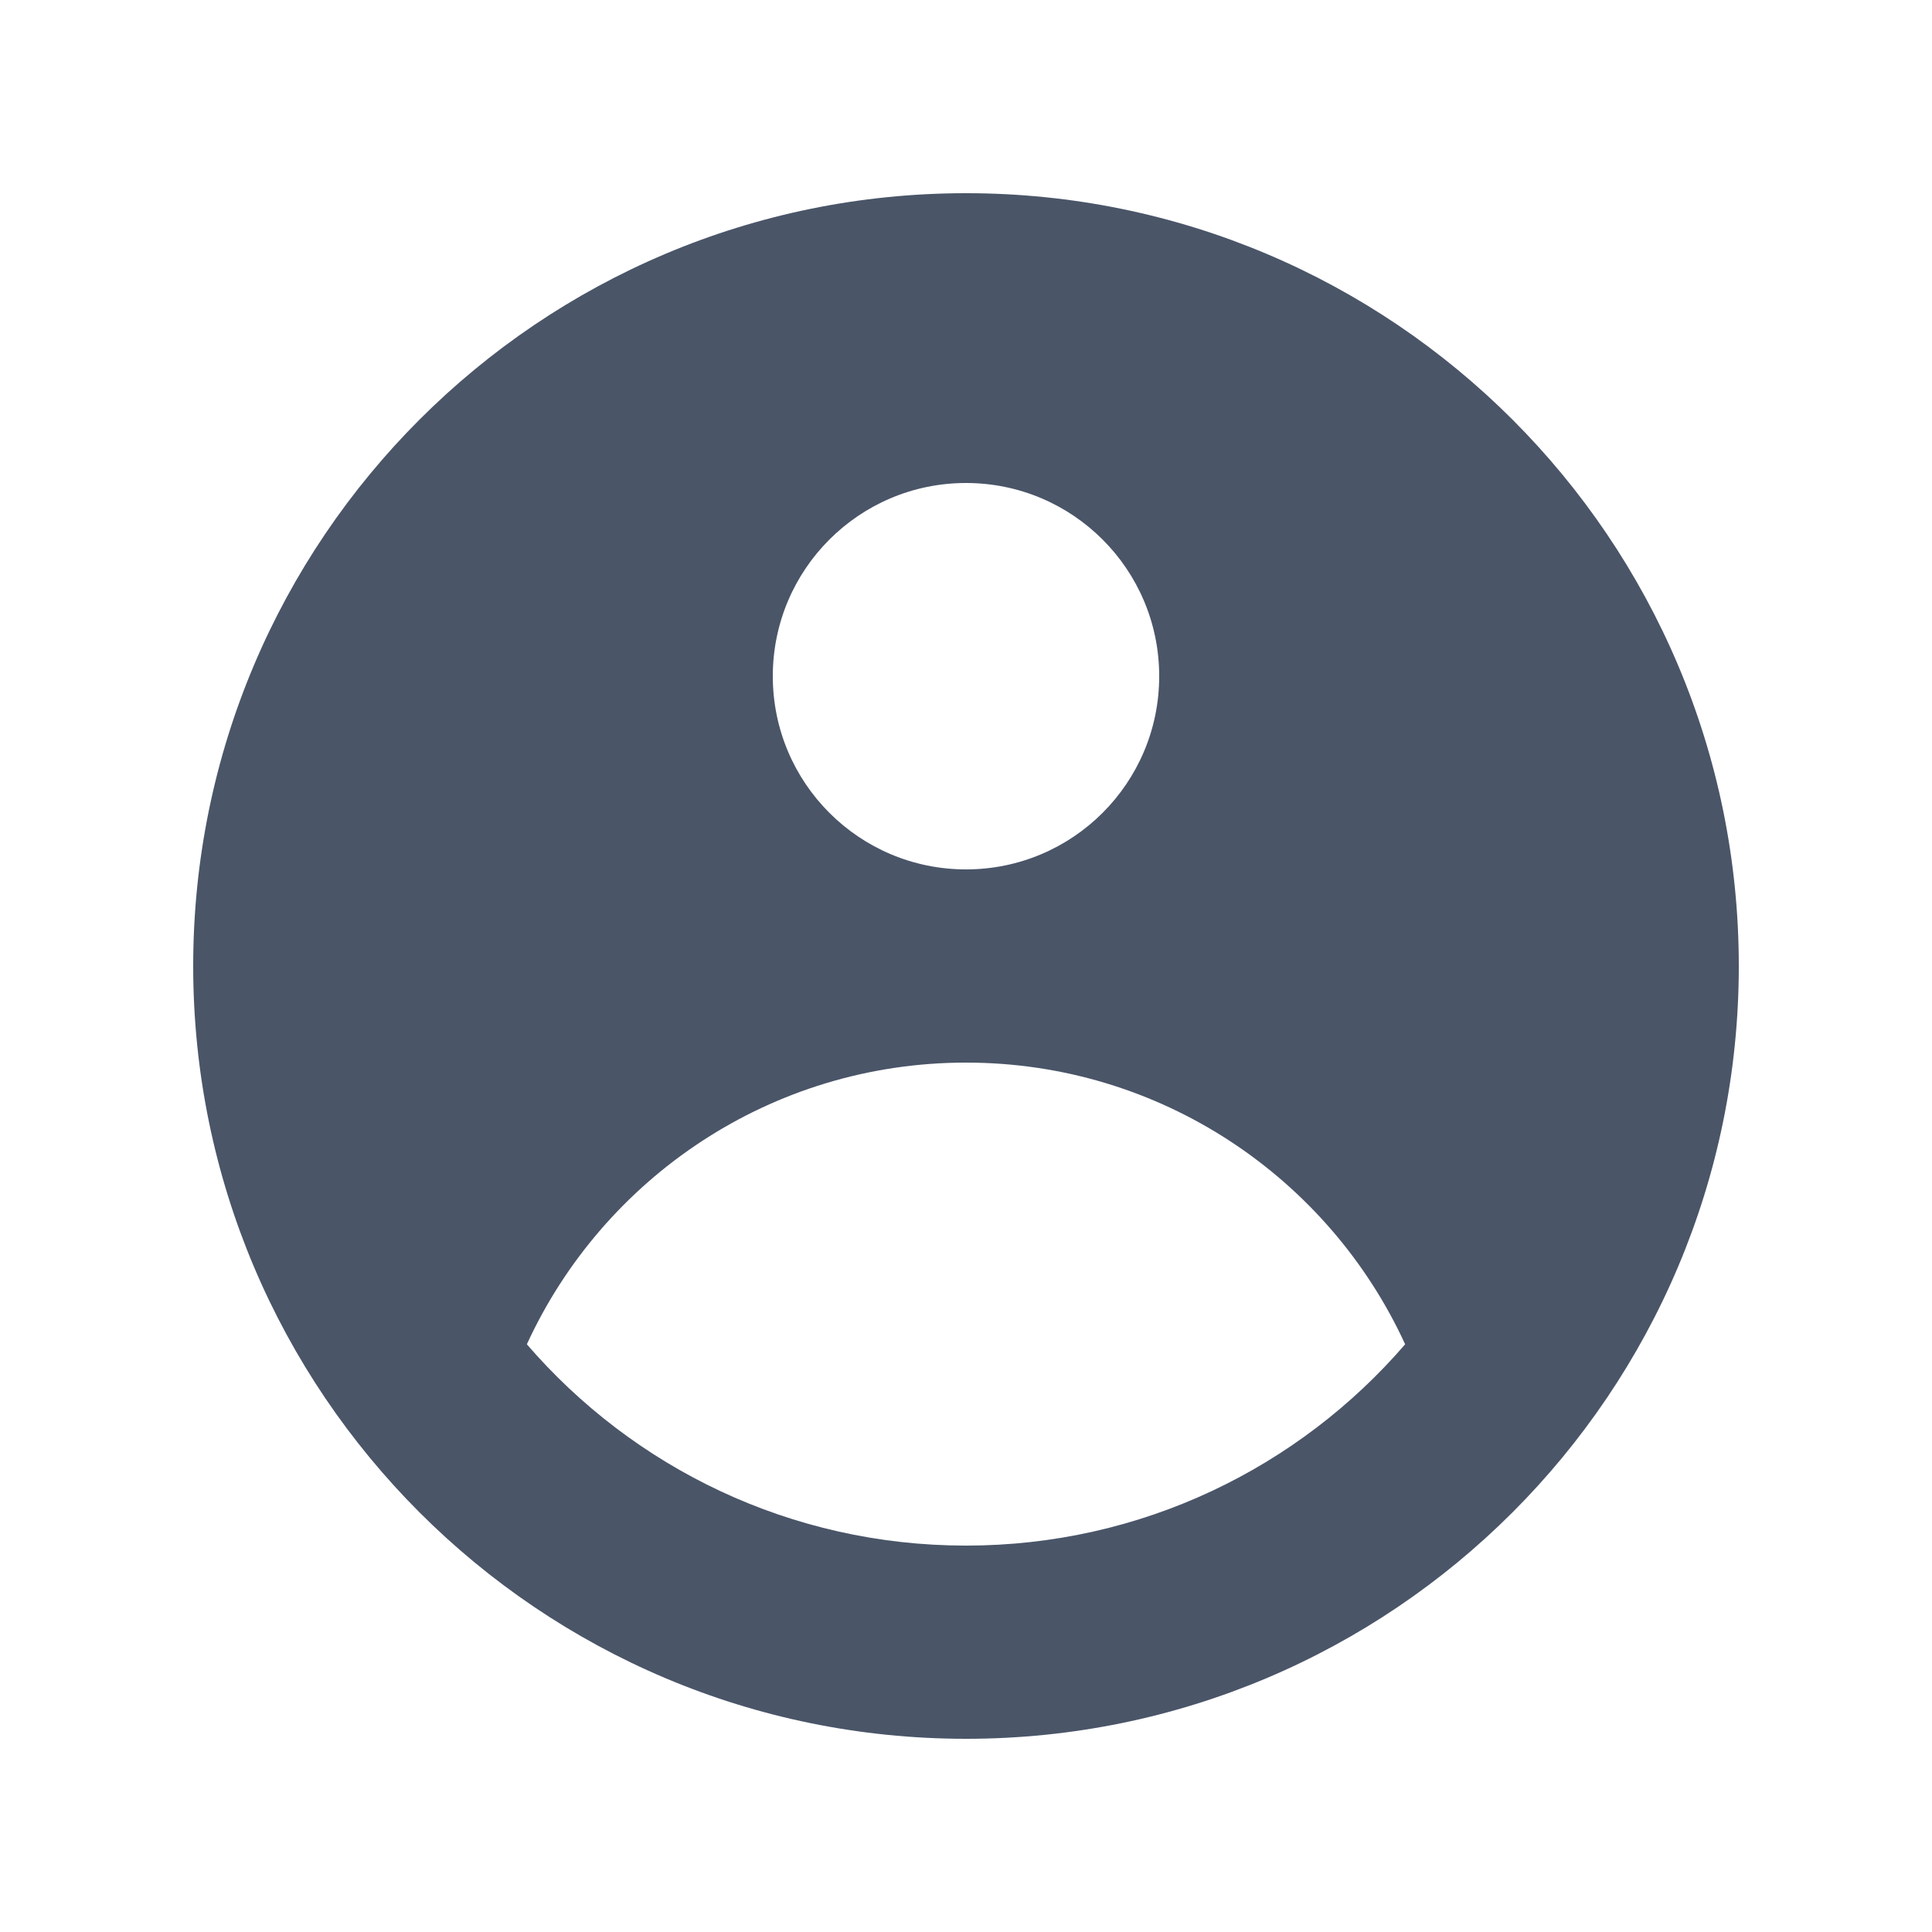 <svg fill="none" height="20" viewBox="0 0 20 20" width="20" xmlns="http://www.w3.org/2000/svg"><path clip-rule="evenodd" d="m18 10c0 4.418-3.582 8-8 8-4.418 0-8-3.582-8-8 0-4.418 3.582-8 8-8 4.418 0 8 3.582 8 8zm-6-3c0 1.105-.895 2-2 2-1.105 0-2-.895-2-2s.895-2 2-2c1.105 0 2 .895 2 2zm-2 4c-2.018 0-3.756 1.195-4.546 2.916 1.1 1.276 2.729 2.084 4.546 2.084 1.817 0 3.446-.808 4.546-2.084-.79-1.721-2.529-2.916-4.546-2.916z" fill="#4a5568" fill-rule="evenodd"/></svg>